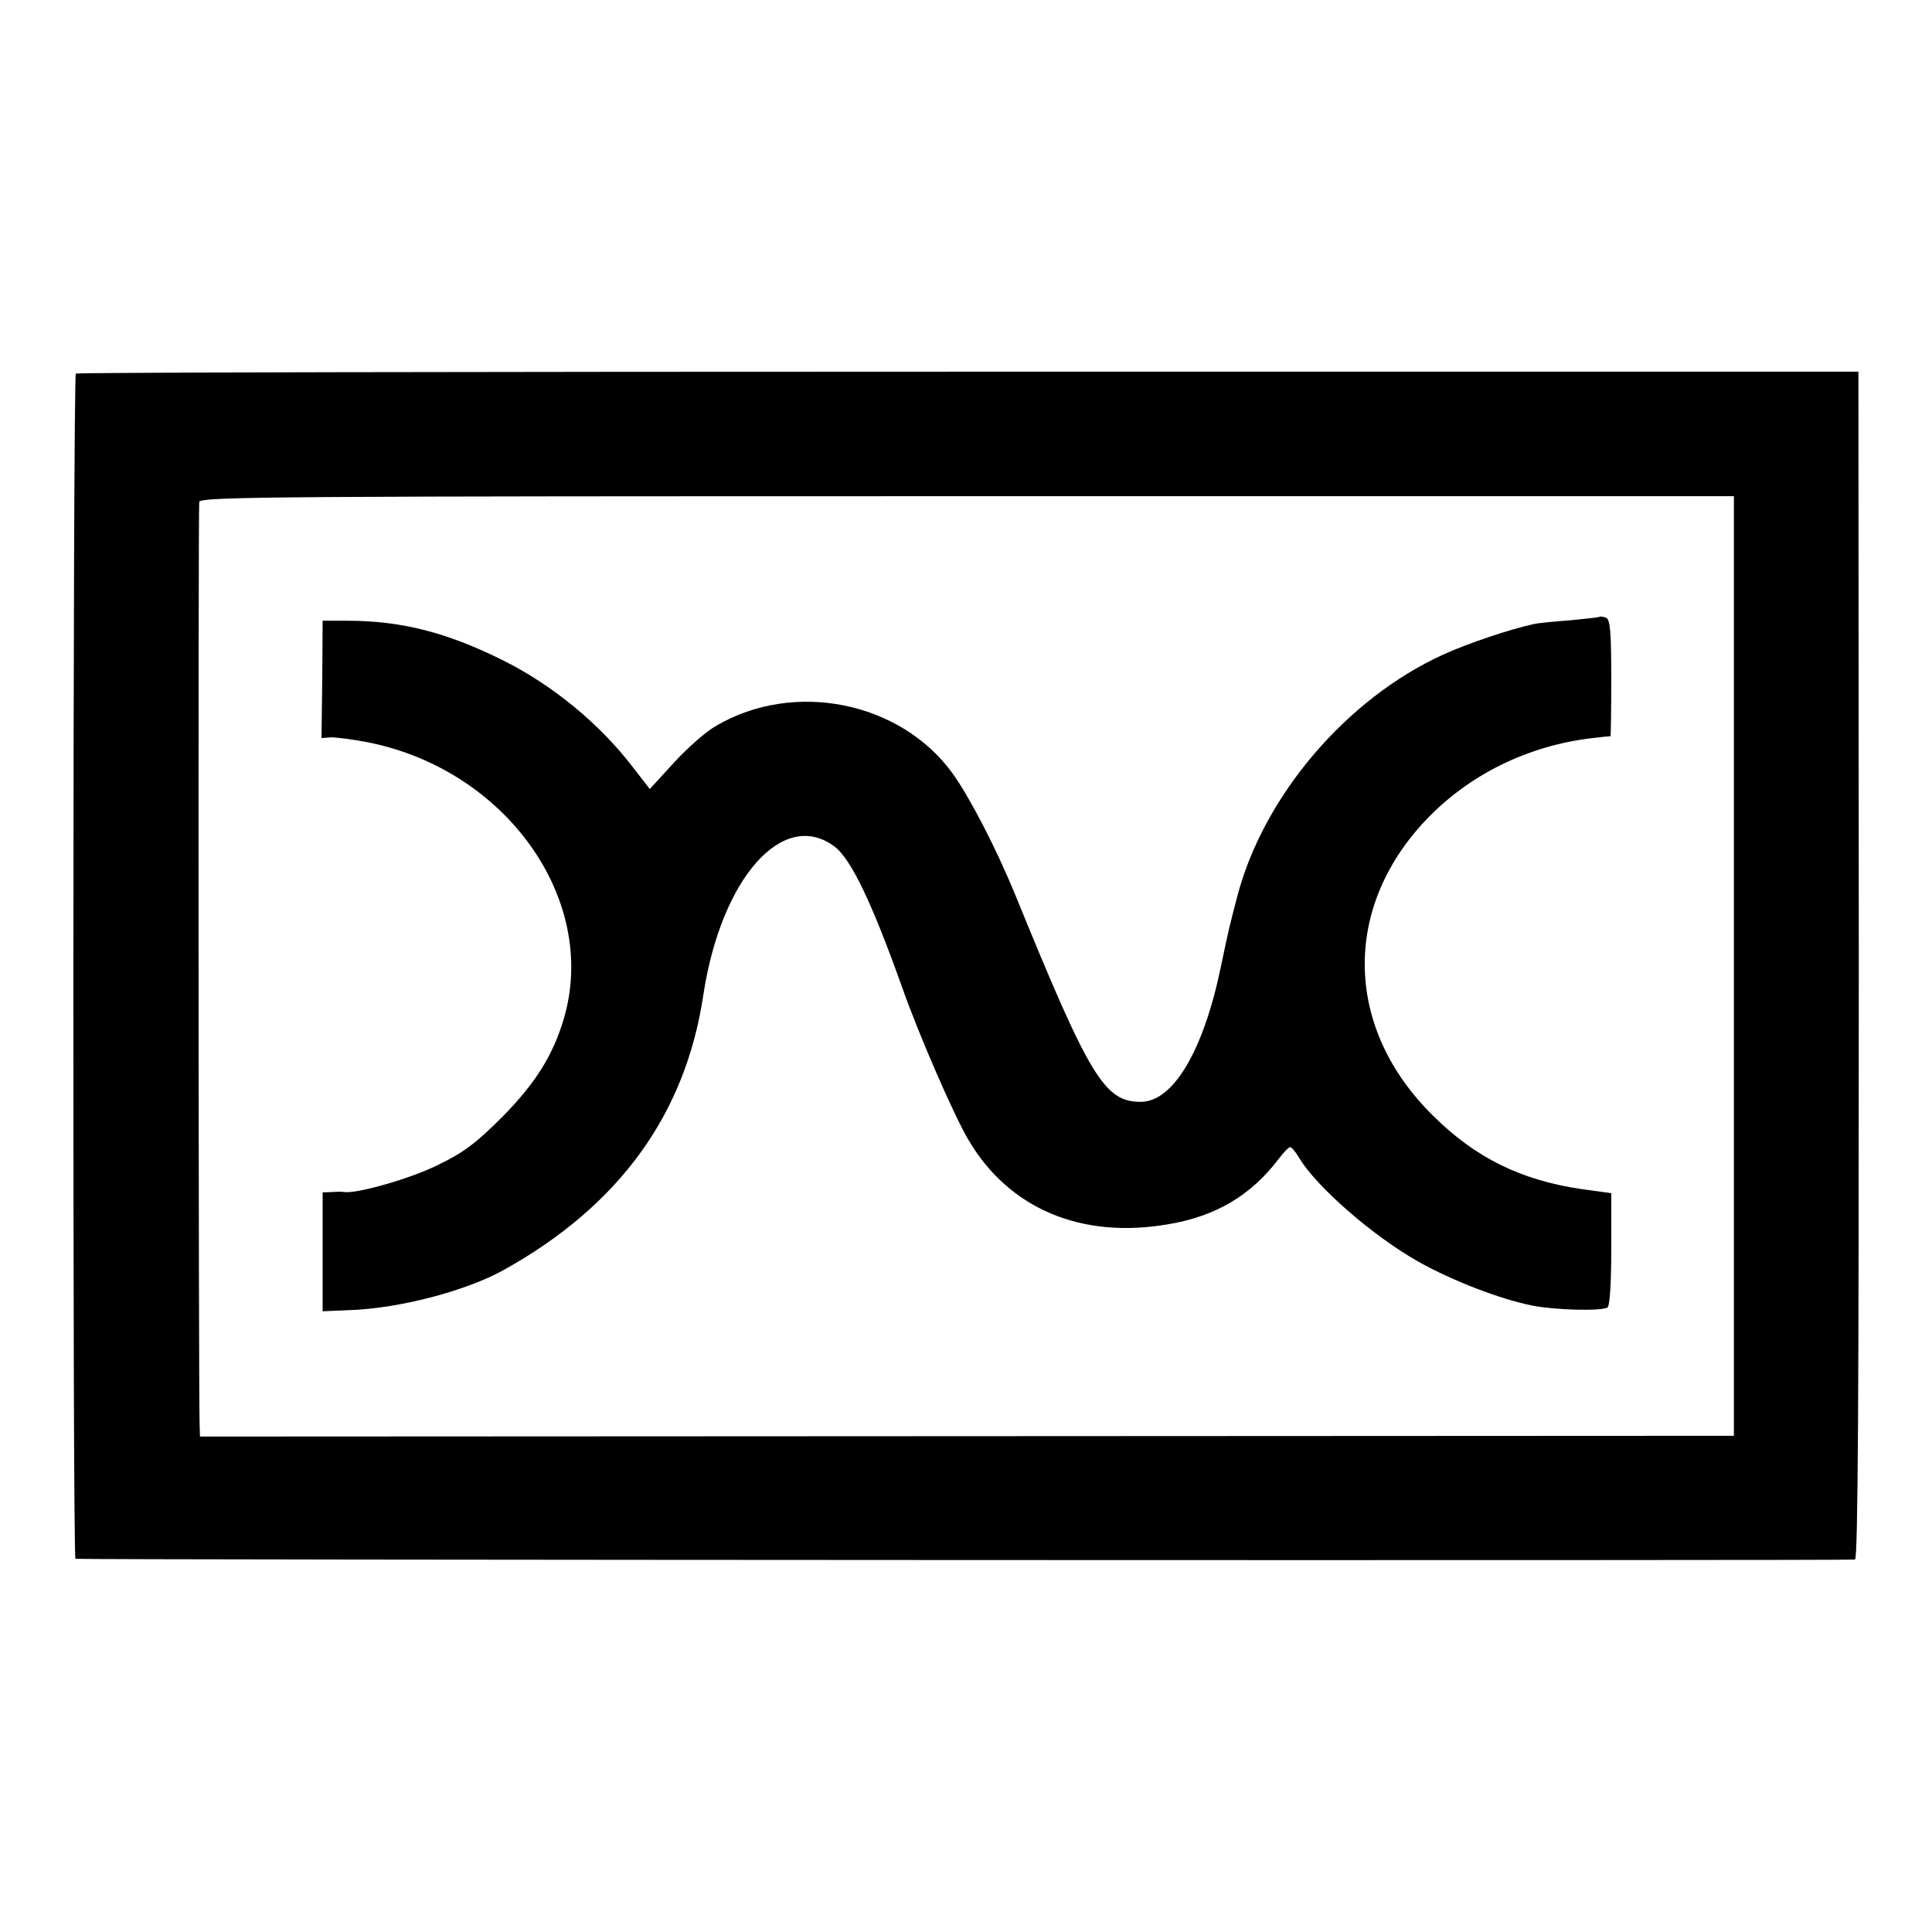 <?xml version="1.0" standalone="no"?>
<!DOCTYPE svg PUBLIC "-//W3C//DTD SVG 20010904//EN"
 "http://www.w3.org/TR/2001/REC-SVG-20010904/DTD/svg10.dtd">
<svg version="1.0" xmlns="http://www.w3.org/2000/svg"
 width="512pt" height="512pt" viewBox="0 0 512 512"
 preserveAspectRatio="xMidYMid meet">
<g transform="translate(0,512) scale(0.1,-0.1)"
fill="#000000" stroke="none">
<path d="M201 4130 c-8 -6 -9 -3139 -1 -3141 13 -3 4706 -5 4716 -2 8 3 10
453 10 1576 l-1 1572 -2358 0 c-1298 0 -2362 -2 -2366 -5z m4394 -1570 l0
-1245 -2032 -1 -2033 -1 -1 31 c-3 93 -4 2433 -1 2446 3 14 222 15 2035 15
l2032 0 0 -1245z"/>
<path d="M4238 3485 c-1 -1 -37 -5 -78 -9 -41 -3 -84 -7 -96 -10 -61 -13 -177
-52 -240 -81 -256 -117 -475 -374 -545 -640 -23 -89 -21 -80 -44 -189 -46
-221 -126 -356 -212 -356 -96 0 -135 64 -333 550 -51 124 -120 257 -166 321
-138 190 -420 247 -627 125 -25 -14 -74 -57 -110 -96 l-65 -71 -45 58 c-87
114 -212 217 -342 282 -150 75 -271 106 -415 106 l-65 0 -1 -155 -2 -156 25 2
c14 0 55 -5 92 -12 369 -70 617 -415 526 -731 -29 -99 -75 -173 -165 -264 -69
-69 -102 -94 -171 -127 -70 -35 -213 -76 -247 -71 -4 1 -18 1 -32 0 l-25 -1 0
-157 0 -158 70 3 c132 4 311 51 411 107 305 170 481 412 528 729 47 308 211
494 347 393 44 -32 101 -152 181 -377 43 -122 136 -336 174 -400 107 -183 300
-265 532 -224 124 21 217 76 290 172 13 17 27 32 31 32 4 0 14 -12 23 -27 45
-77 197 -209 316 -276 90 -51 218 -100 303 -117 62 -12 182 -15 199 -5 6 4 10
62 10 154 l0 149 -80 11 c-161 24 -280 83 -392 194 -234 230 -242 547 -21 782
114 121 271 199 443 219 25 3 46 5 48 5 1 1 2 70 2 155 0 123 -3 155 -14 159
-8 3 -16 4 -18 2z"/>
</g>
</svg>
